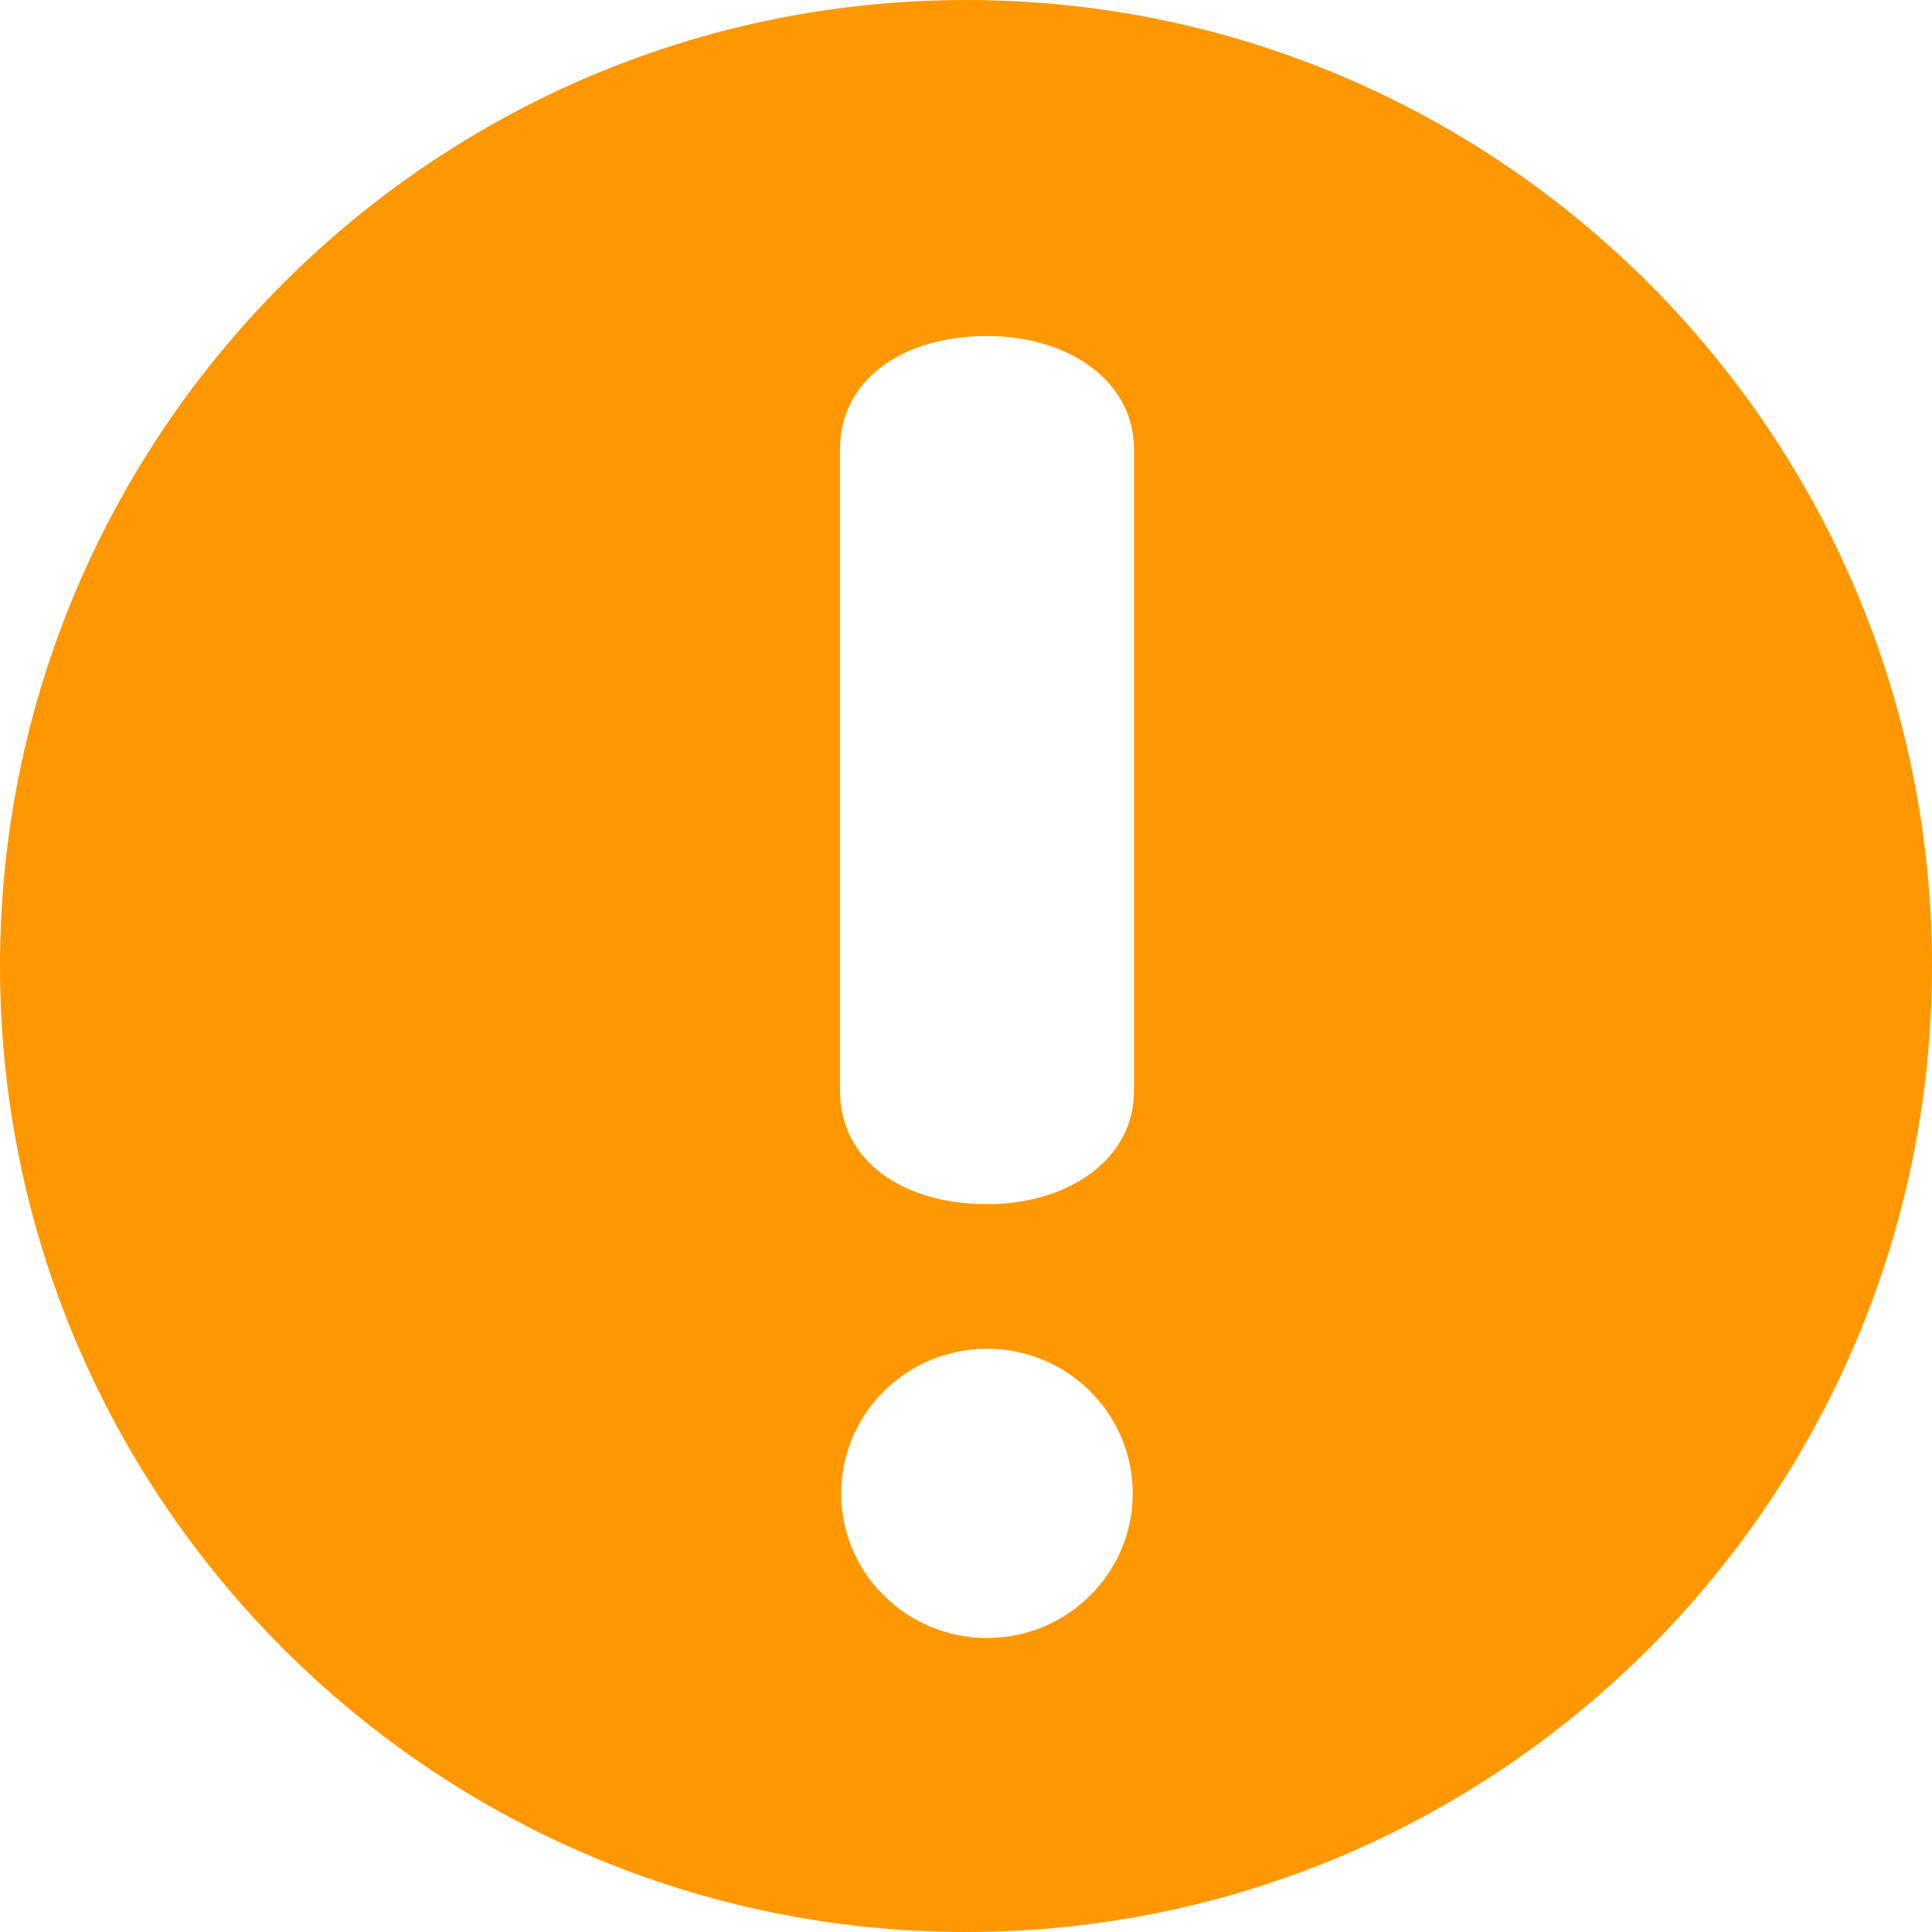 <svg width="46" height="46" viewBox="0 0 46 46" fill="none" xmlns="http://www.w3.org/2000/svg">
<path fill-rule="evenodd" clip-rule="evenodd" d="M0 23C0 10.318 10.318 0 23 0C35.682 0 46 10.318 46 23C46 35.682 35.682 46 23 46C10.318 46 0 35.682 0 23ZM20 10.697C20 9.031 21.508 8 23.5 8C25.444 8 27 9.071 27 10.697V25.975C27 27.6 25.444 28.671 23.5 28.671C21.507 28.671 20 27.643 20 25.975V10.697ZM20.028 35.558C20.028 33.658 21.586 32.113 23.5 32.113C25.414 32.113 26.97 33.658 26.97 35.558C26.97 37.455 25.414 39 23.5 39C21.586 39 20.028 37.455 20.028 35.558Z" fill="#FF9800"/>
</svg>
